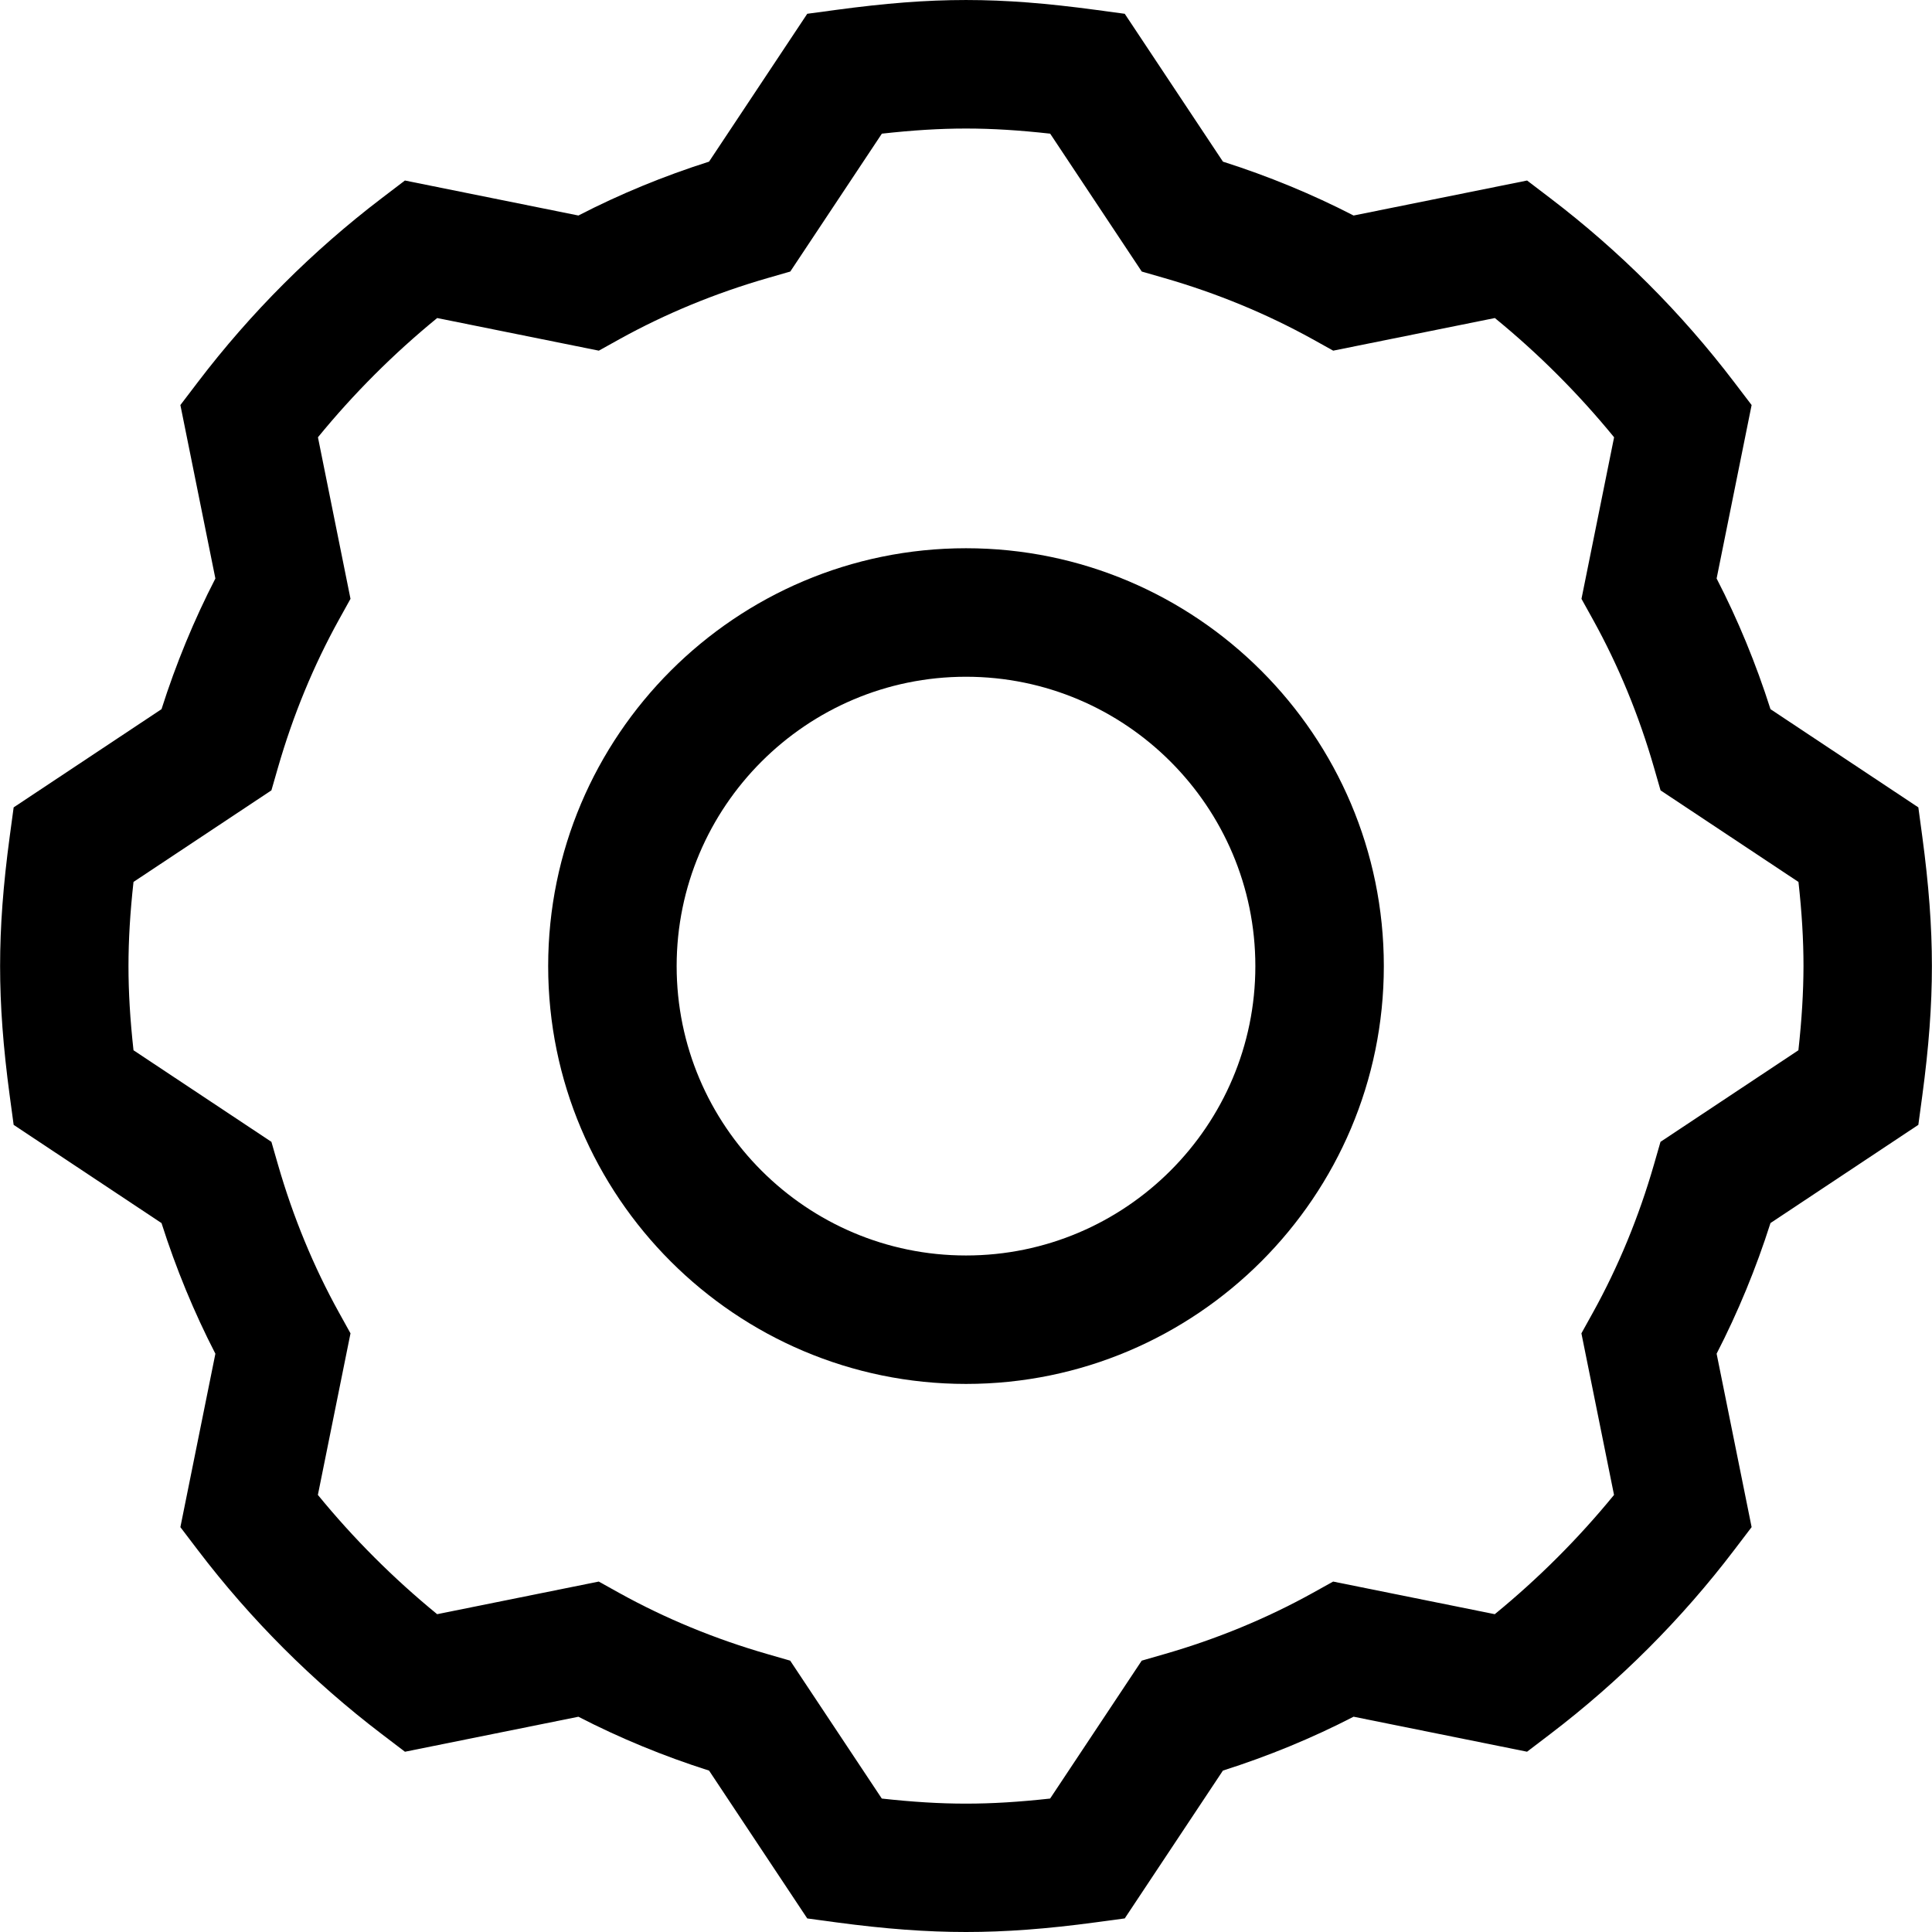 <?xml version="1.0" encoding="utf-8"?>
<!-- Generator: Adobe Illustrator 19.0.1, SVG Export Plug-In . SVG Version: 6.00 Build 0)  -->
<svg version="1.0" id="ebene1" xmlns="http://www.w3.org/2000/svg" xmlns:xlink="http://www.w3.org/1999/xlink" x="0px" y="0px"
	 width="60px" height="60px" viewBox="0 0 60 60" style="enable-background:new 0 0 60 60;" xml:space="preserve">
<g id="typ_x5F_app">
	<path d="M59.697,25.969l-0.121-0.895l-4.592-3.05c-0.449-1.411-1.009-2.771-1.673-4.058l1.087-5.387l-0.547-0.718
		c-1.637-2.15-3.558-4.071-5.708-5.708l-0.718-0.547l-5.388,1.087c-1.285-0.663-2.645-1.223-4.057-1.673l-3.05-4.592l-0.895-0.121
		c-3.039-0.409-5.03-0.409-8.069,0L25.07,0.428L22.02,5.02c-1.412,0.449-2.772,1.009-4.057,1.673l-5.388-1.087l-0.718,0.547
		c-2.15,1.638-4.071,3.558-5.708,5.708l-0.547,0.718l1.087,5.387c-0.663,1.287-1.224,2.647-1.673,4.058l-4.592,3.05l-0.121,0.895
		c-0.205,1.52-0.3,2.802-0.3,4.035c0,1.231,0.095,2.513,0.3,4.035l0.121,0.895l4.592,3.05c0.449,1.41,1.009,2.769,1.673,4.057
		l-1.087,5.386l0.547,0.719c1.635,2.148,3.556,4.069,5.709,5.709l0.718,0.547l5.387-1.087c1.286,0.663,2.646,1.224,4.058,1.673
		l3.049,4.591l0.895,0.121C27.49,59.905,28.772,60,30,60s2.51-0.095,4.035-0.301l0.895-0.121l3.049-4.591
		c1.412-0.449,2.772-1.009,4.058-1.673l5.387,1.087l0.718-0.547c2.153-1.64,4.074-3.561,5.709-5.709l0.547-0.719l-1.087-5.386
		c0.663-1.288,1.224-2.647,1.673-4.057l4.592-3.05l0.121-0.895c0.205-1.522,0.3-2.803,0.3-4.035
		C59.997,28.77,59.901,27.488,59.697,25.969z M55.851,32.617l-4.283,2.844l-0.203,0.705c-0.468,1.624-1.106,3.172-1.897,4.6
		l-0.356,0.642l1.013,5.018c-1.107,1.354-2.348,2.595-3.704,3.704l-5.019-1.013l-0.642,0.357c-1.426,0.79-2.973,1.428-4.599,1.896
		l-0.704,0.203l-2.845,4.283c-1.923,0.21-3.304,0.21-5.227,0l-2.845-4.283l-0.704-0.203c-1.626-0.468-3.173-1.106-4.599-1.896
		l-0.642-0.357l-5.019,1.013c-1.356-1.109-2.597-2.35-3.704-3.704l1.013-5.018l-0.356-0.642c-0.791-1.428-1.429-2.976-1.897-4.6
		l-0.203-0.705l-4.283-2.844c-0.106-0.959-0.156-1.805-0.156-2.614c0-0.81,0.05-1.655,0.156-2.614l4.283-2.844l0.203-0.705
		c0.468-1.626,1.106-3.173,1.897-4.601l0.356-0.642L9.874,13.58c1.108-1.355,2.348-2.596,3.703-3.703l5.02,1.013l0.642-0.357
		c1.425-0.789,2.972-1.428,4.6-1.897l0.704-0.203l2.844-4.282c1.917-0.212,3.31-0.212,5.227,0l2.844,4.282l0.704,0.203
		c1.628,0.469,3.175,1.108,4.6,1.897l0.642,0.357l5.02-1.013c1.355,1.107,2.595,2.348,3.703,3.703l-1.013,5.018l0.356,0.642
		c0.791,1.428,1.429,2.975,1.897,4.601l0.203,0.705l4.283,2.844c0.106,0.958,0.156,1.804,0.156,2.614
		C56.007,30.812,55.957,31.658,55.851,32.617z"/>
	<path d="M30,17.026c-7.155,0-12.976,5.821-12.976,12.977c0,7.155,5.821,12.976,12.976,12.976s12.976-5.821,12.976-12.976
		C42.976,22.848,37.155,17.026,30,17.026z M30,38.99c-4.955,0-8.986-4.031-8.986-8.986c0-4.955,4.031-8.987,8.986-8.987
		s8.986,4.032,8.986,8.987C38.986,34.959,34.955,38.99,30,38.99z"/>
</g>
</svg>
